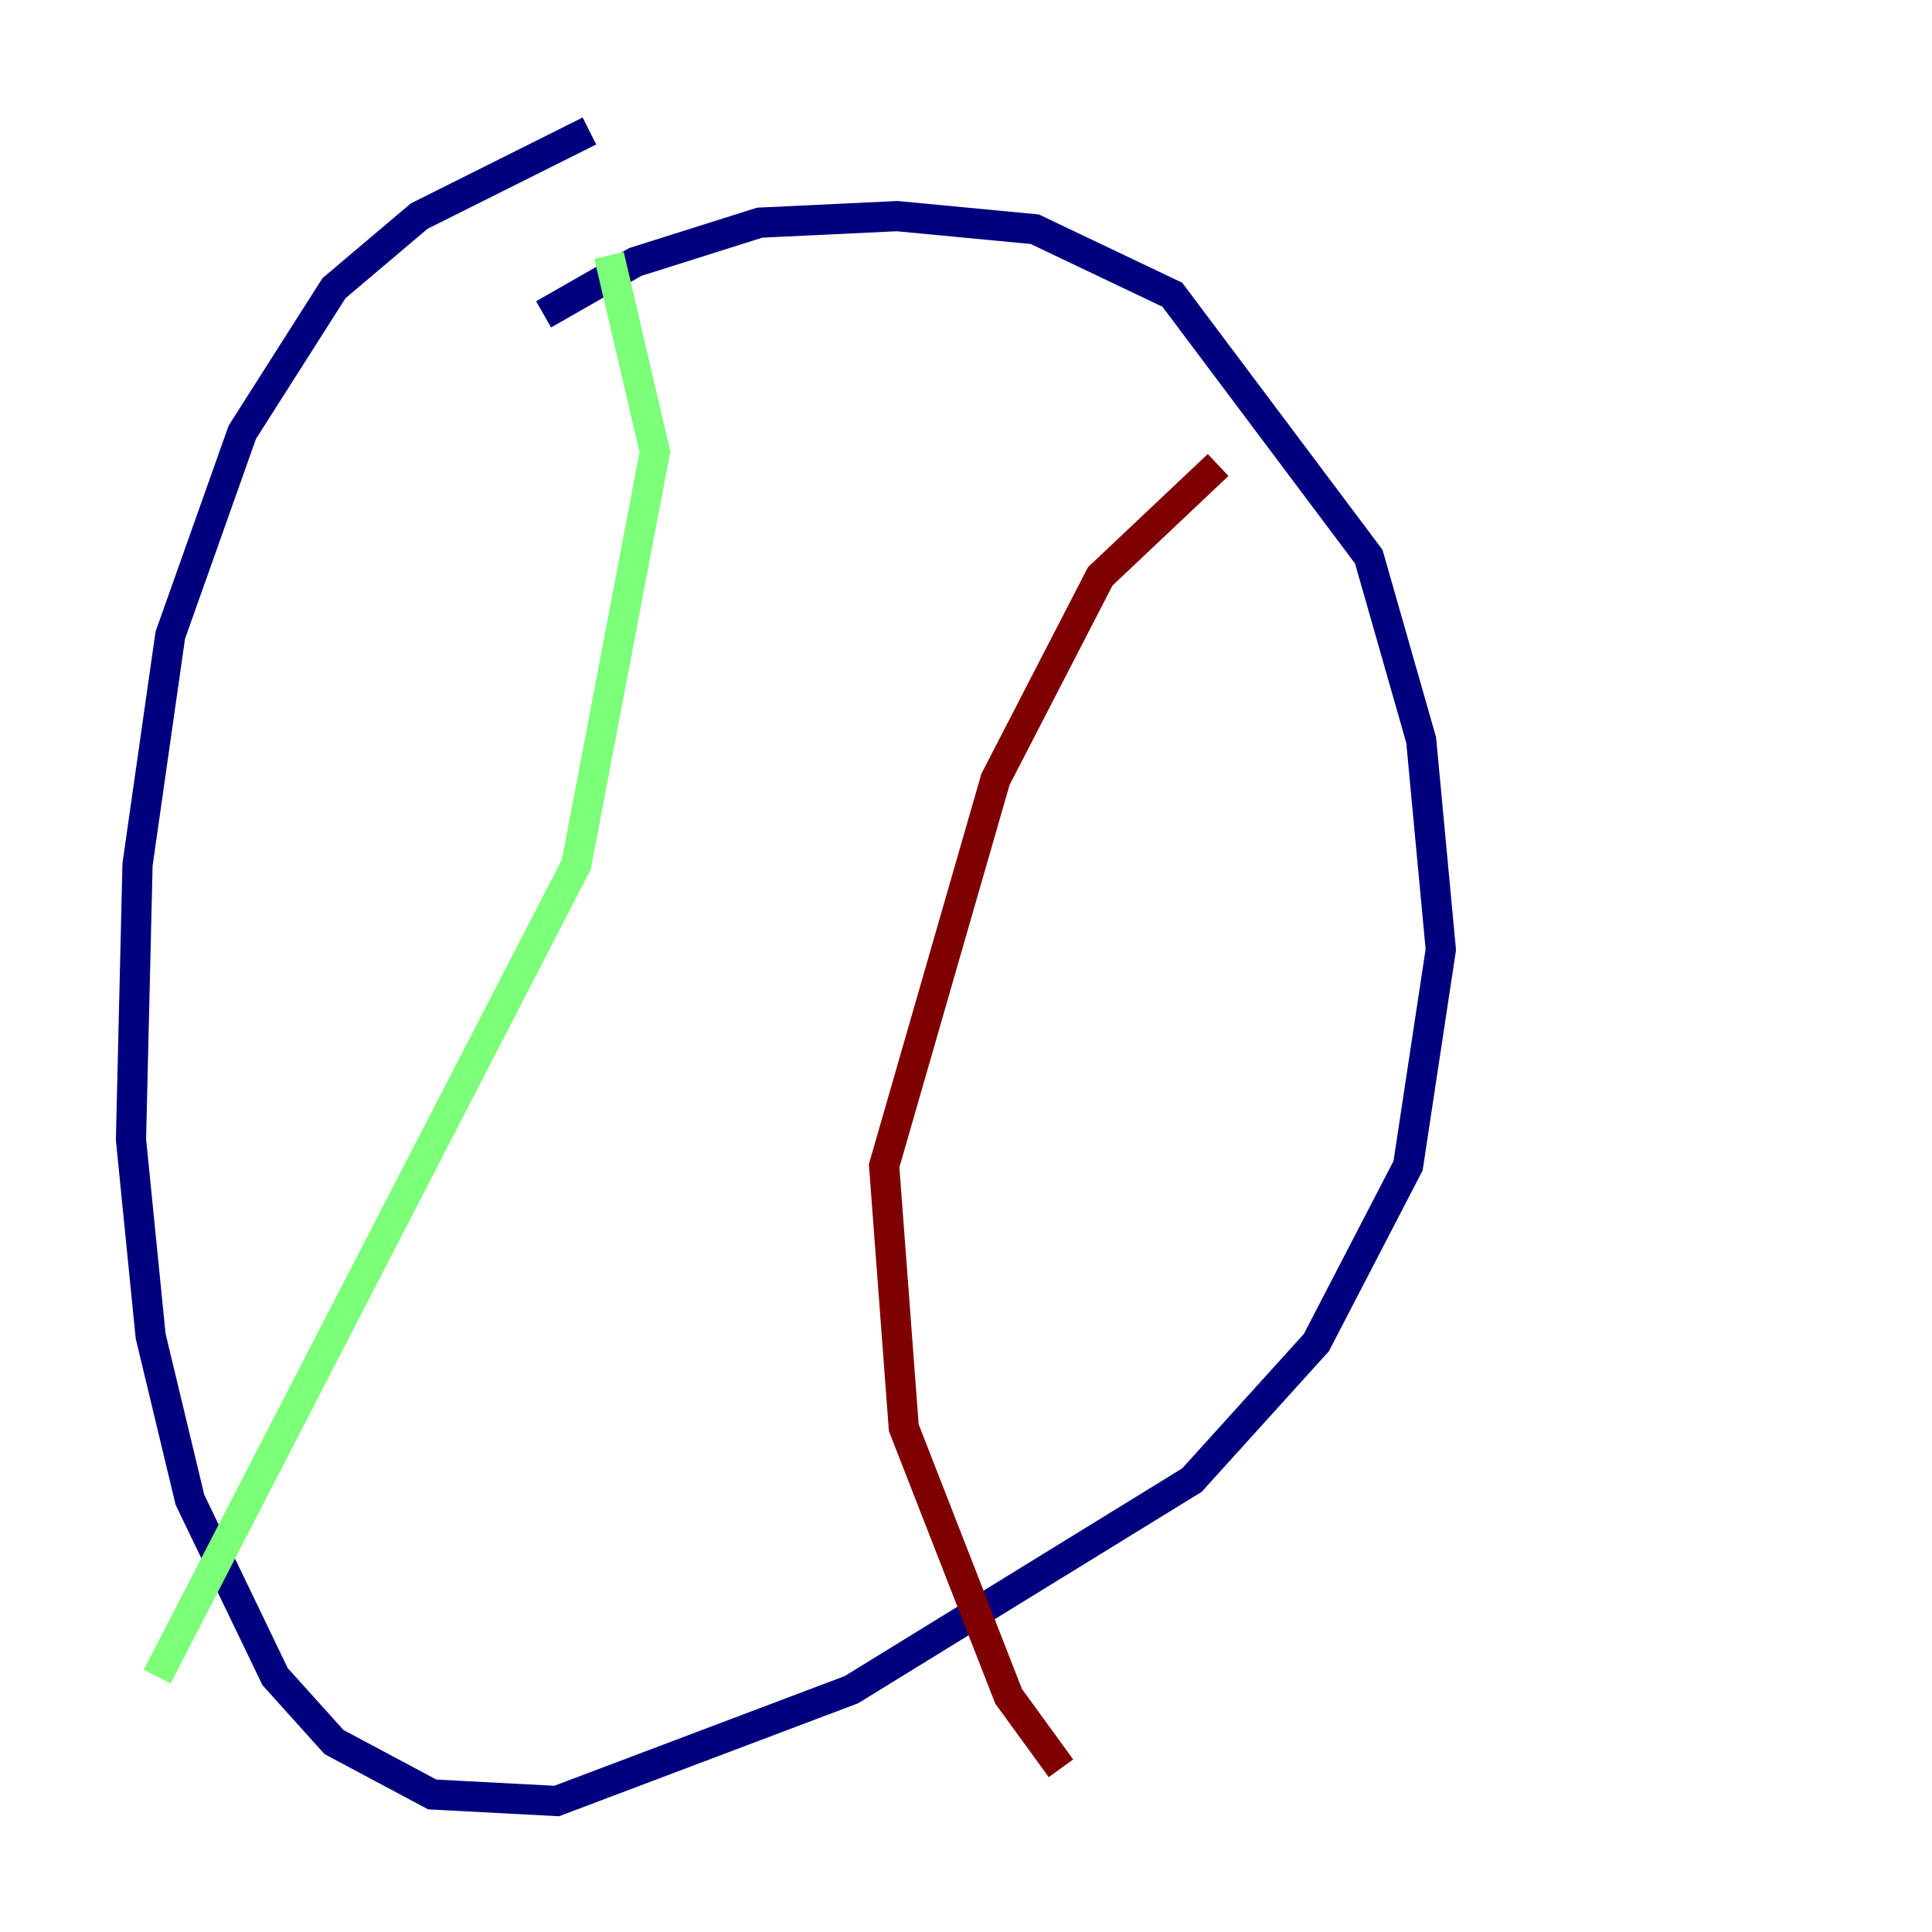 <?xml version="1.0" encoding="utf-8" ?>
<svg baseProfile="tiny" height="128" version="1.2" viewBox="0,0,128,128" width="128" xmlns="http://www.w3.org/2000/svg" xmlns:ev="http://www.w3.org/2001/xml-events" xmlns:xlink="http://www.w3.org/1999/xlink"><defs /><polyline fill="none" points="39.051,8.678 27.77,14.319 22.129,19.091 16.054,28.637 11.281,42.088 9.112,57.275 8.678,75.498 9.98,88.515 12.583,99.363 18.224,111.078 22.129,115.417 28.637,118.888 36.881,119.322 56.407,111.946 78.969,98.061 87.214,88.949 93.288,77.234 95.458,62.915 94.156,49.031 90.685,36.881 77.668,19.525 68.556,15.186 59.444,14.319 50.332,14.752 42.088,17.356 36.014,20.827" stroke="#00007f" stroke-width="2" /><polyline fill="none" points="40.352,16.922 43.39,29.939 38.183,57.275 10.414,111.078" stroke="#7cff79" stroke-width="2" /><polyline fill="none" points="80.705,30.807 72.895,38.183 65.953,51.634 58.576,77.234 59.878,94.59 66.82,112.38 70.291,117.153" stroke="#7f0000" stroke-width="2" /></svg>